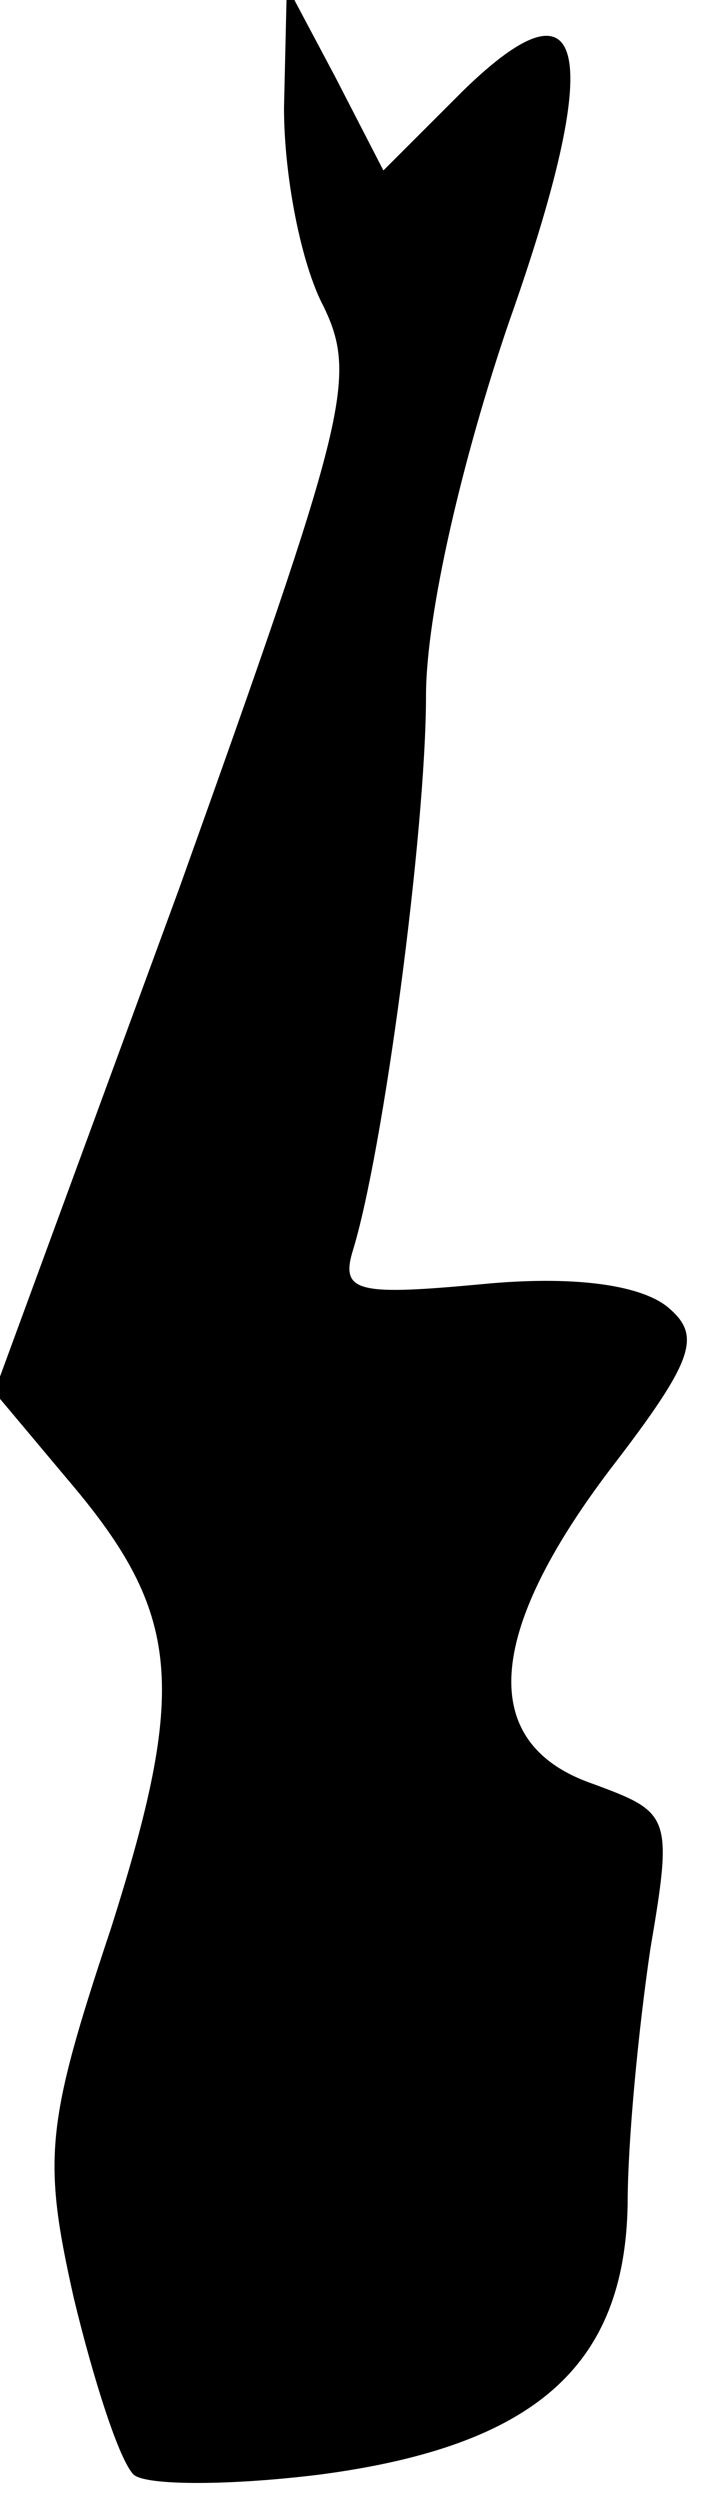 <?xml version="1.0" standalone="no"?>
<!DOCTYPE svg PUBLIC "-//W3C//DTD SVG 20010904//EN"
 "http://www.w3.org/TR/2001/REC-SVG-20010904/DTD/svg10.dtd">
<svg version="1.0" xmlns="http://www.w3.org/2000/svg"
 width="25pt" height="88pt" viewBox="0 0 25 88"
 preserveAspectRatio="xMidYMid meet">
<g transform="translate(0,88) scale(0.1,-0.1)"
fill="#000000" stroke="none">
<path fill="#000000" stroke="none" d="M100 842 c0 -24 6 -55 14 -70 12 -25 8
-40 -51 -205 l-65 -177 26 -31 c40 -47 42 -73 15 -158 -23 -69 -24 -81 -13
-130 7 -29 16 -57 21 -62 4 -4 34 -4 66 0 75 10 107 38 108 95 0 23 4 63 8 90
8 47 7 48 -20 58 -41 14 -38 53 6 111 30 39 32 47 20 57 -10 8 -34 11 -65 8
-43 -4 -50 -3 -46 11 11 35 26 149 26 196 0 29 13 84 29 131 34 96 28 125 -16
82 l-28 -28 -17 33 -17 32 -1 -43z"/>
</g>
</svg>
